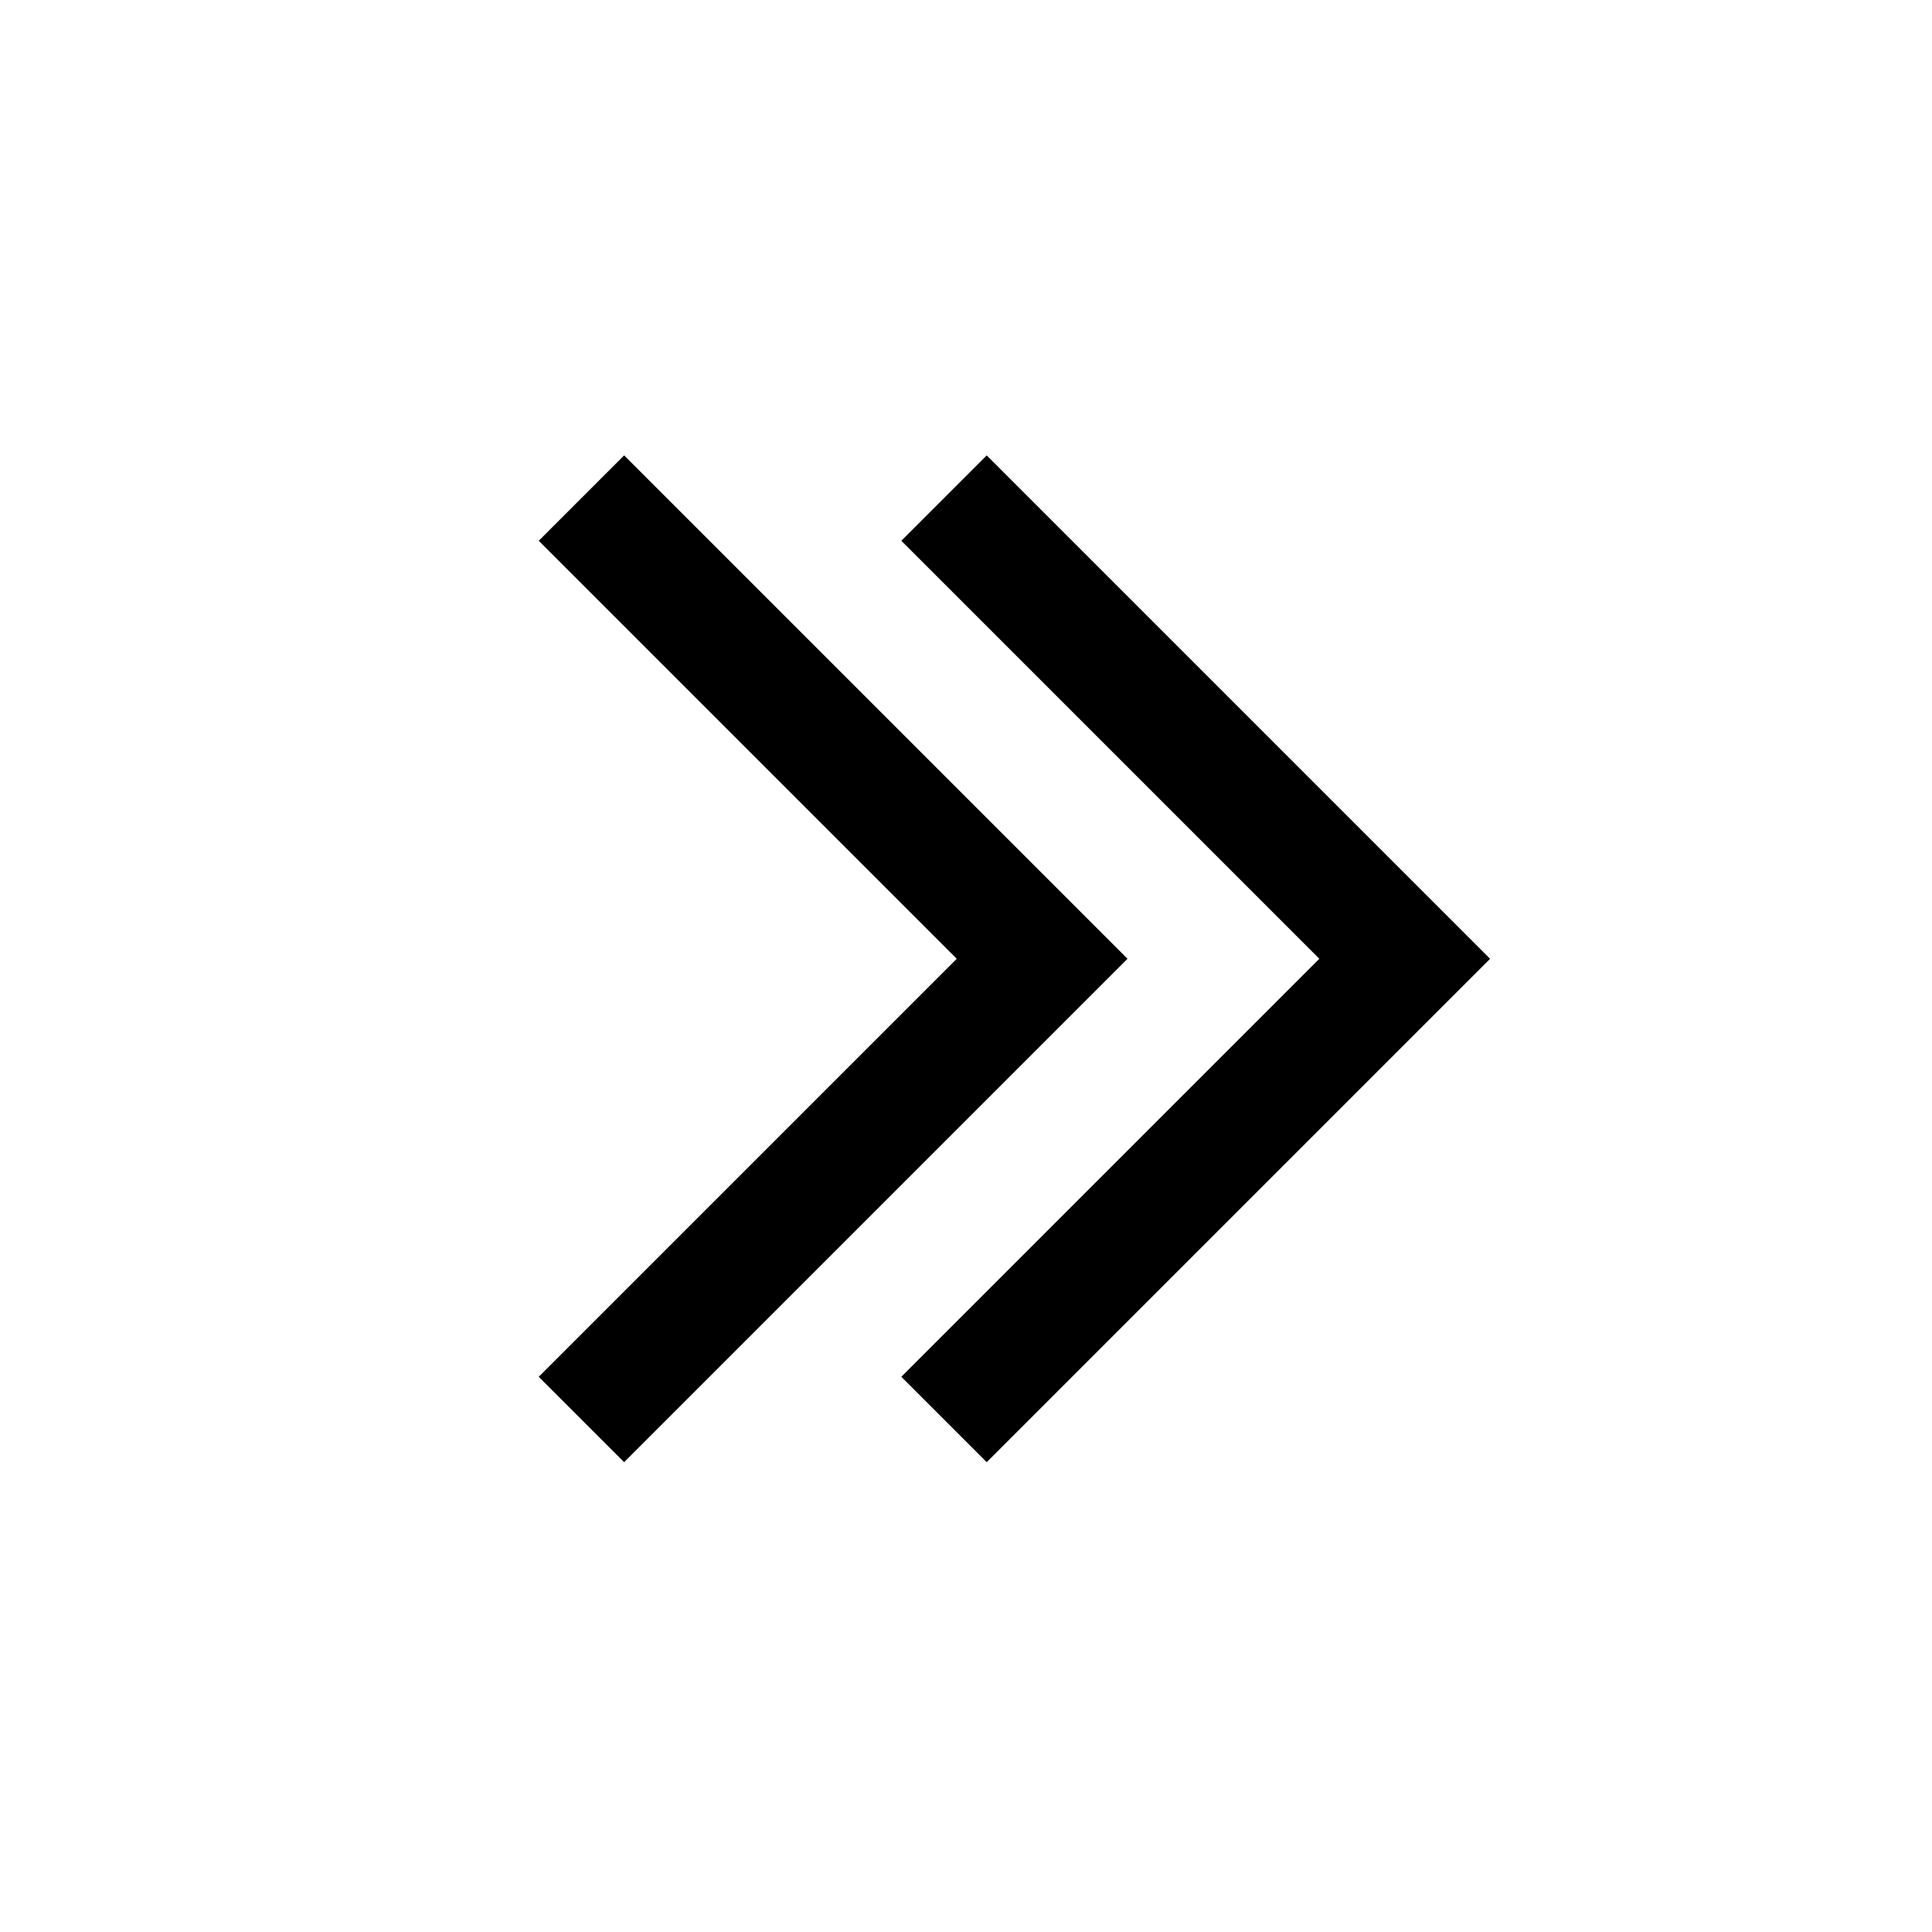 <svg xmlns="http://www.w3.org/2000/svg" width="128" height="128" fill="none" viewBox="0 0 128 128" id="double-arrow-right"><path stroke="#000" stroke-width="8" d="M38.522 33L69.044 63.522L38.522 94.044"></path><path stroke="#000" stroke-width="8" d="M62.544 33L93.066 63.522L62.544 94.044"></path></svg>